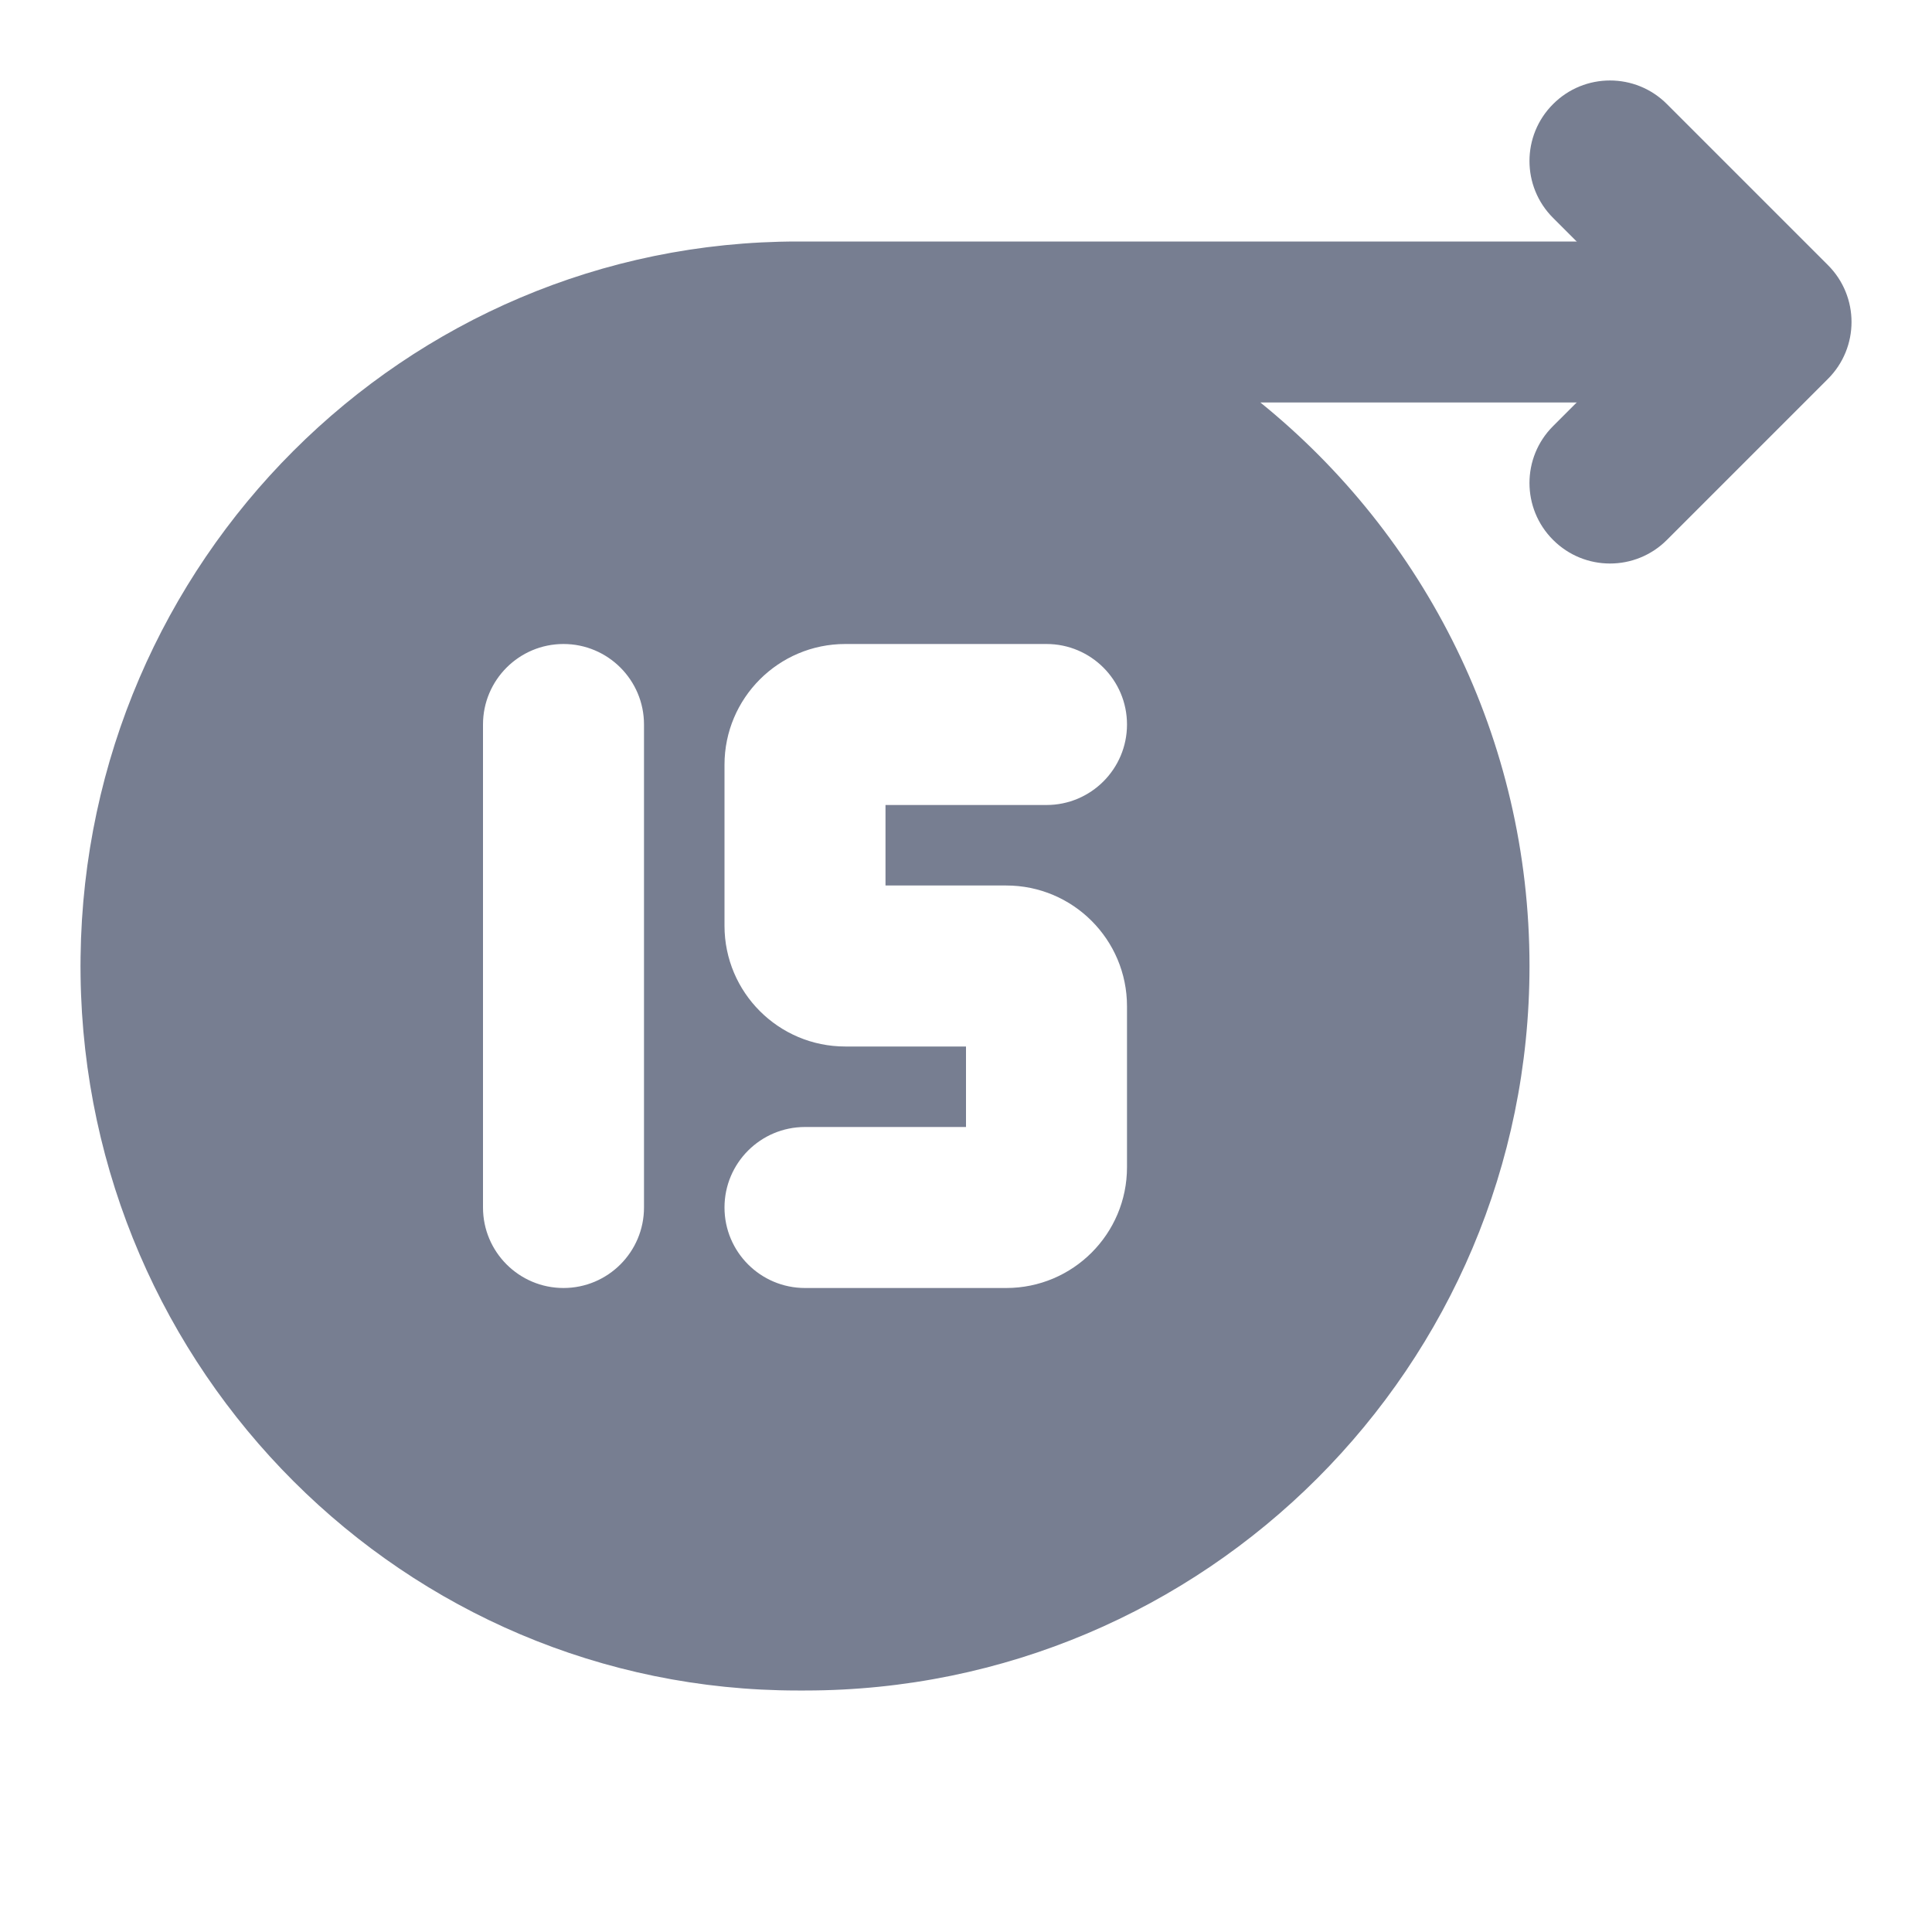 <svg width="24" height="24" viewBox="0 0 24 24" fill="none" xmlns="http://www.w3.org/2000/svg">
<path fill-rule="evenodd" clip-rule="evenodd" d="M15.657 5C17.696 6.65 19 9.173 19 12C19 16.971 14.971 21 10 21L9.955 21L9.911 21C5.021 21 1.068 17.029 1.001 12.127C1 12.084 1 12.042 1 12C1 11.961 1 11.923 1.001 11.884C1.062 6.977 5.018 3 9.911 3H20C20.552 3 21 3.448 21 4C21 4.552 20.552 5 20 5H15.657ZM6 9C6 8.448 6.448 8 7 8C7.552 8 8 8.448 8 9V15C8 15.552 7.552 16 7 16C6.448 16 6 15.552 6 15V9ZM10.5 8C9.672 8 9 8.672 9 9.5V11.5C9 12.328 9.672 13 10.5 13H12V14H10C9.448 14 9 14.448 9 15C9 15.552 9.448 16 10 16H12.5C13.328 16 14 15.328 14 14.5V12.5C14 11.672 13.328 11 12.5 11H11V10H13C13.552 10 14 9.552 14 9C14 8.448 13.552 8 13 8H10.5Z" fill="#777E91"/>
<path fill-rule="evenodd" clip-rule="evenodd" d="M22.707 3.293C23.098 3.683 23.098 4.317 22.707 4.707L20.707 6.707C20.317 7.098 19.683 7.098 19.293 6.707C18.902 6.317 18.902 5.683 19.293 5.293L20.586 4L19.293 2.707C18.902 2.317 18.902 1.683 19.293 1.293C19.683 0.902 20.317 0.902 20.707 1.293L22.707 3.293Z" fill="#777E91"/>
</svg>
